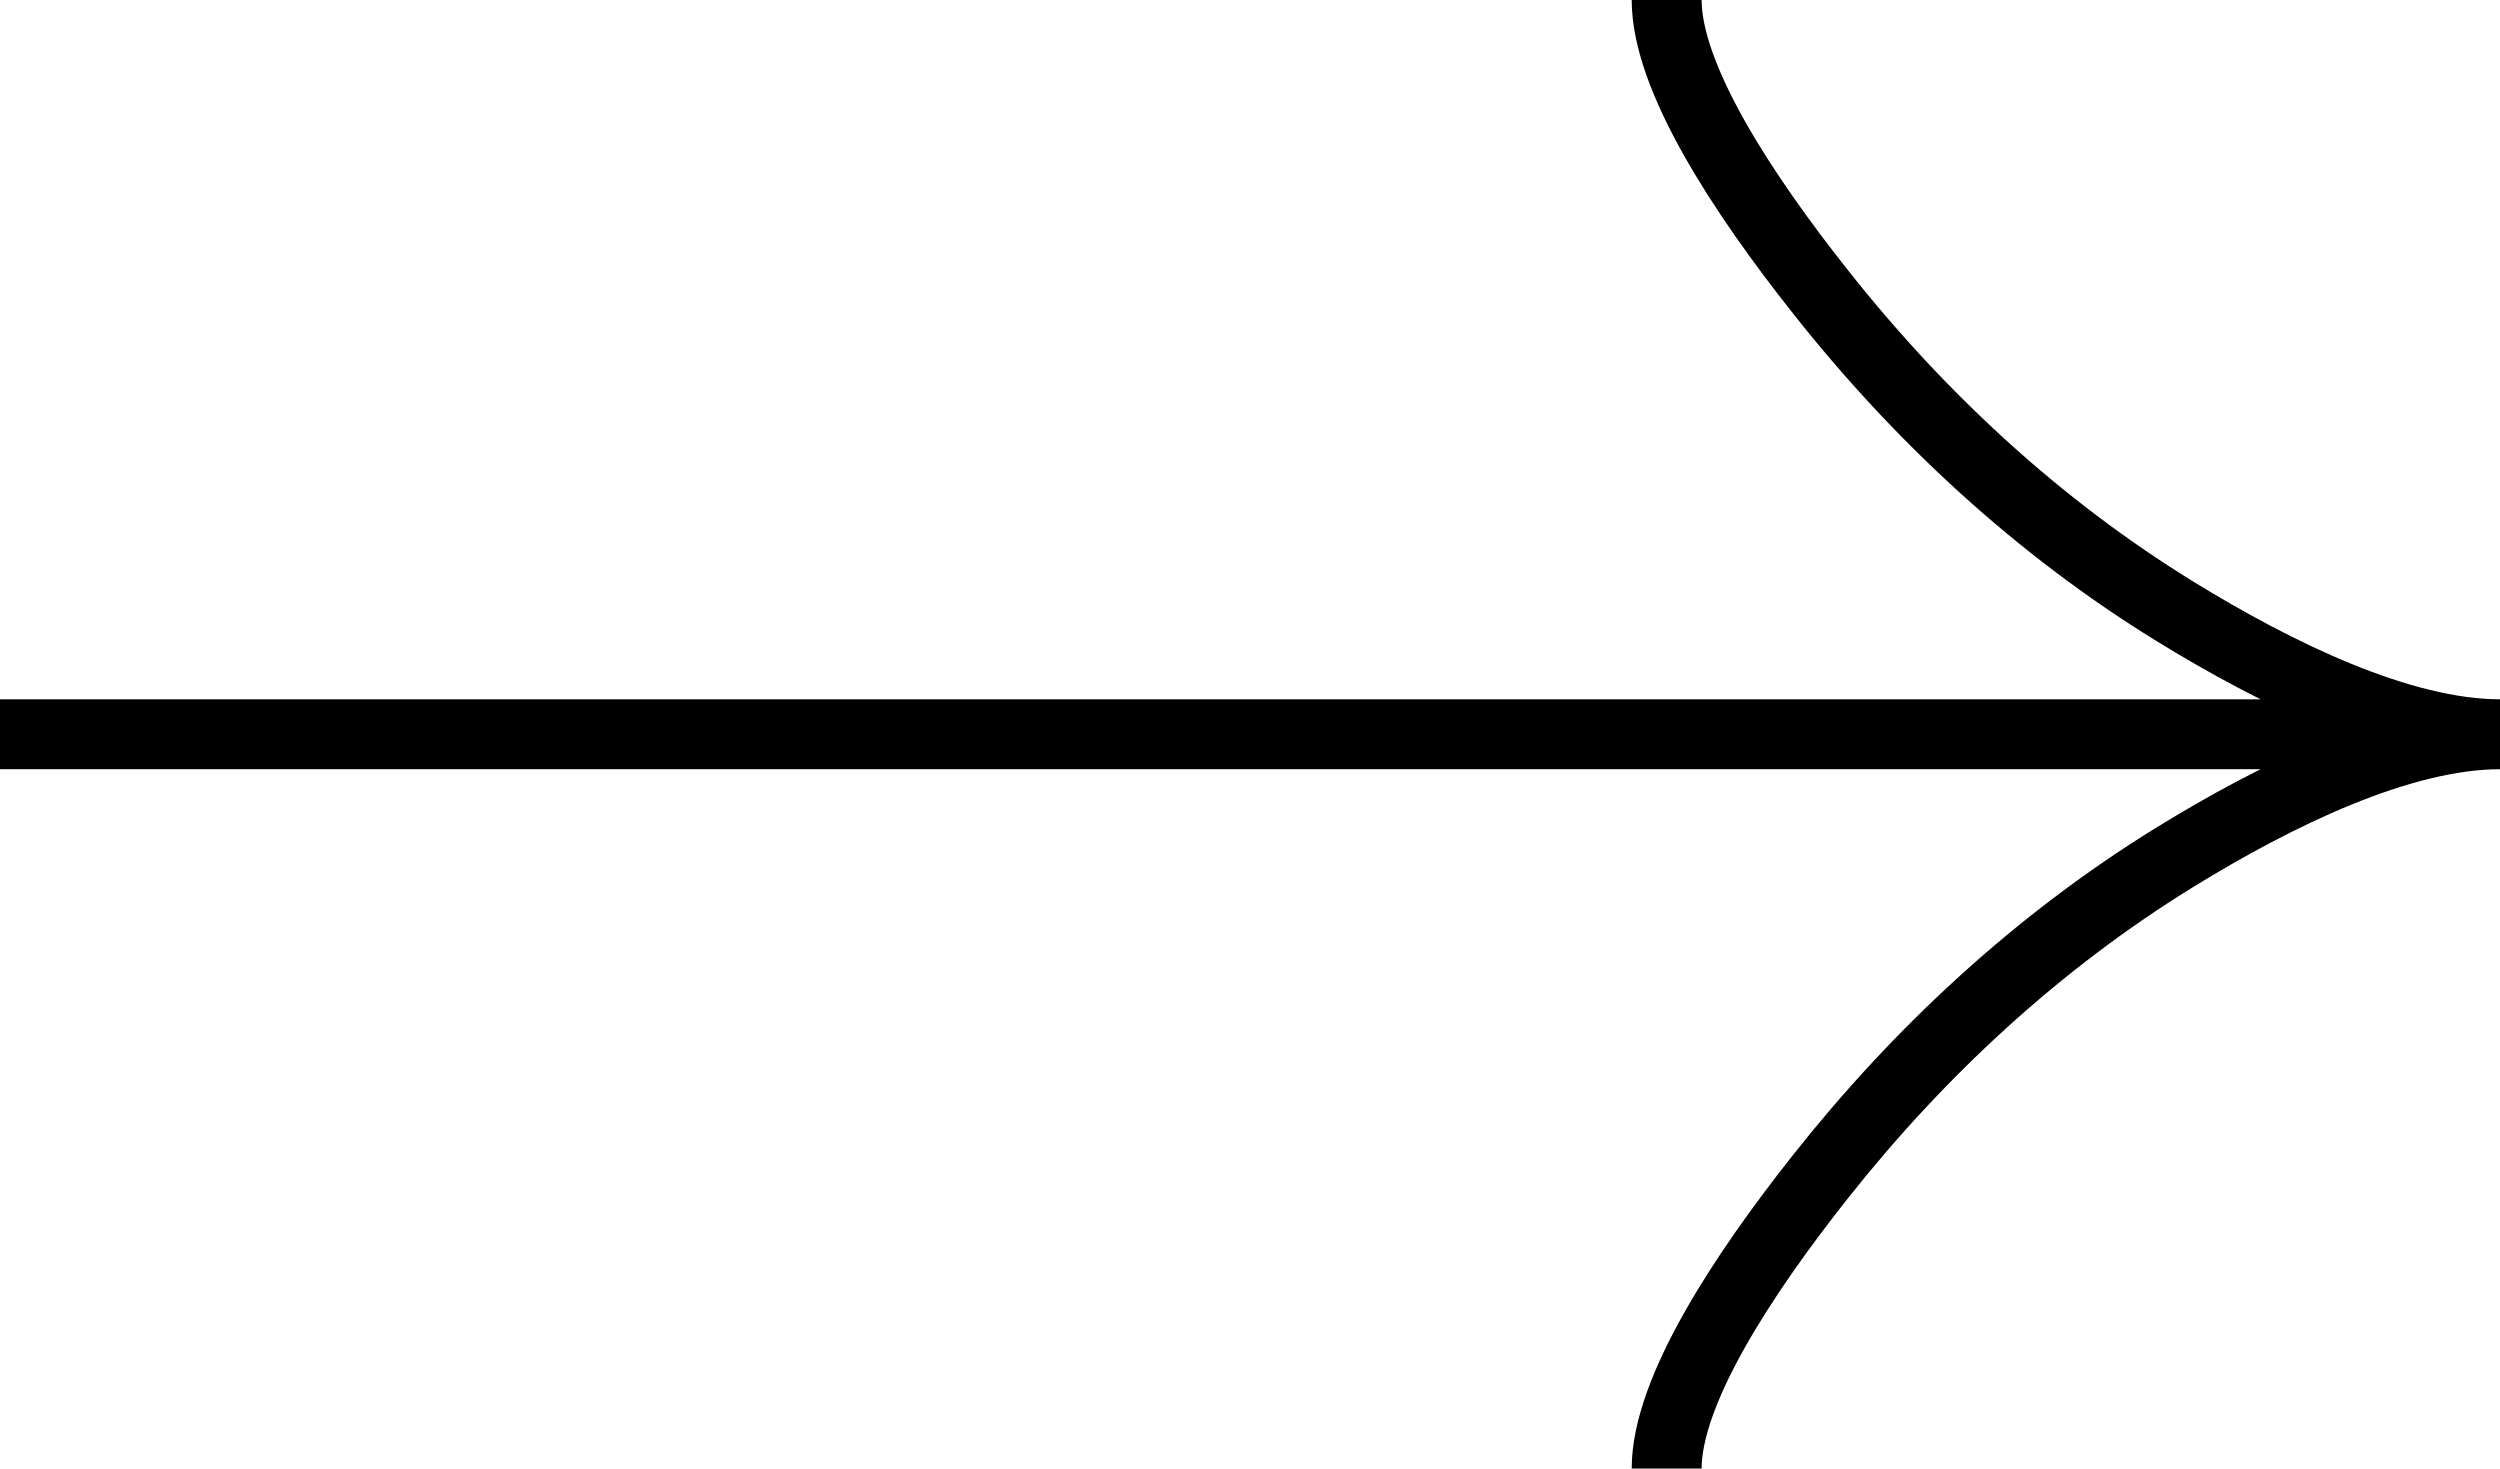 <svg width="143" height="84" viewBox="0 0 143 84" fill="none" xmlns="http://www.w3.org/2000/svg">
<path d="M95.333 -2.08358e-06C95.333 4.452 99.701 11.1 104.122 16.68C109.806 23.88 116.599 30.162 124.386 34.956C130.225 38.55 137.304 42 143 42M143 42C137.304 42 130.219 45.45 124.386 49.044C116.599 53.844 109.806 60.126 104.122 67.314C99.701 72.9 95.333 79.56 95.333 84M143 42L-1.83588e-06 42" stroke="black" stroke-width="4"/>
</svg>
